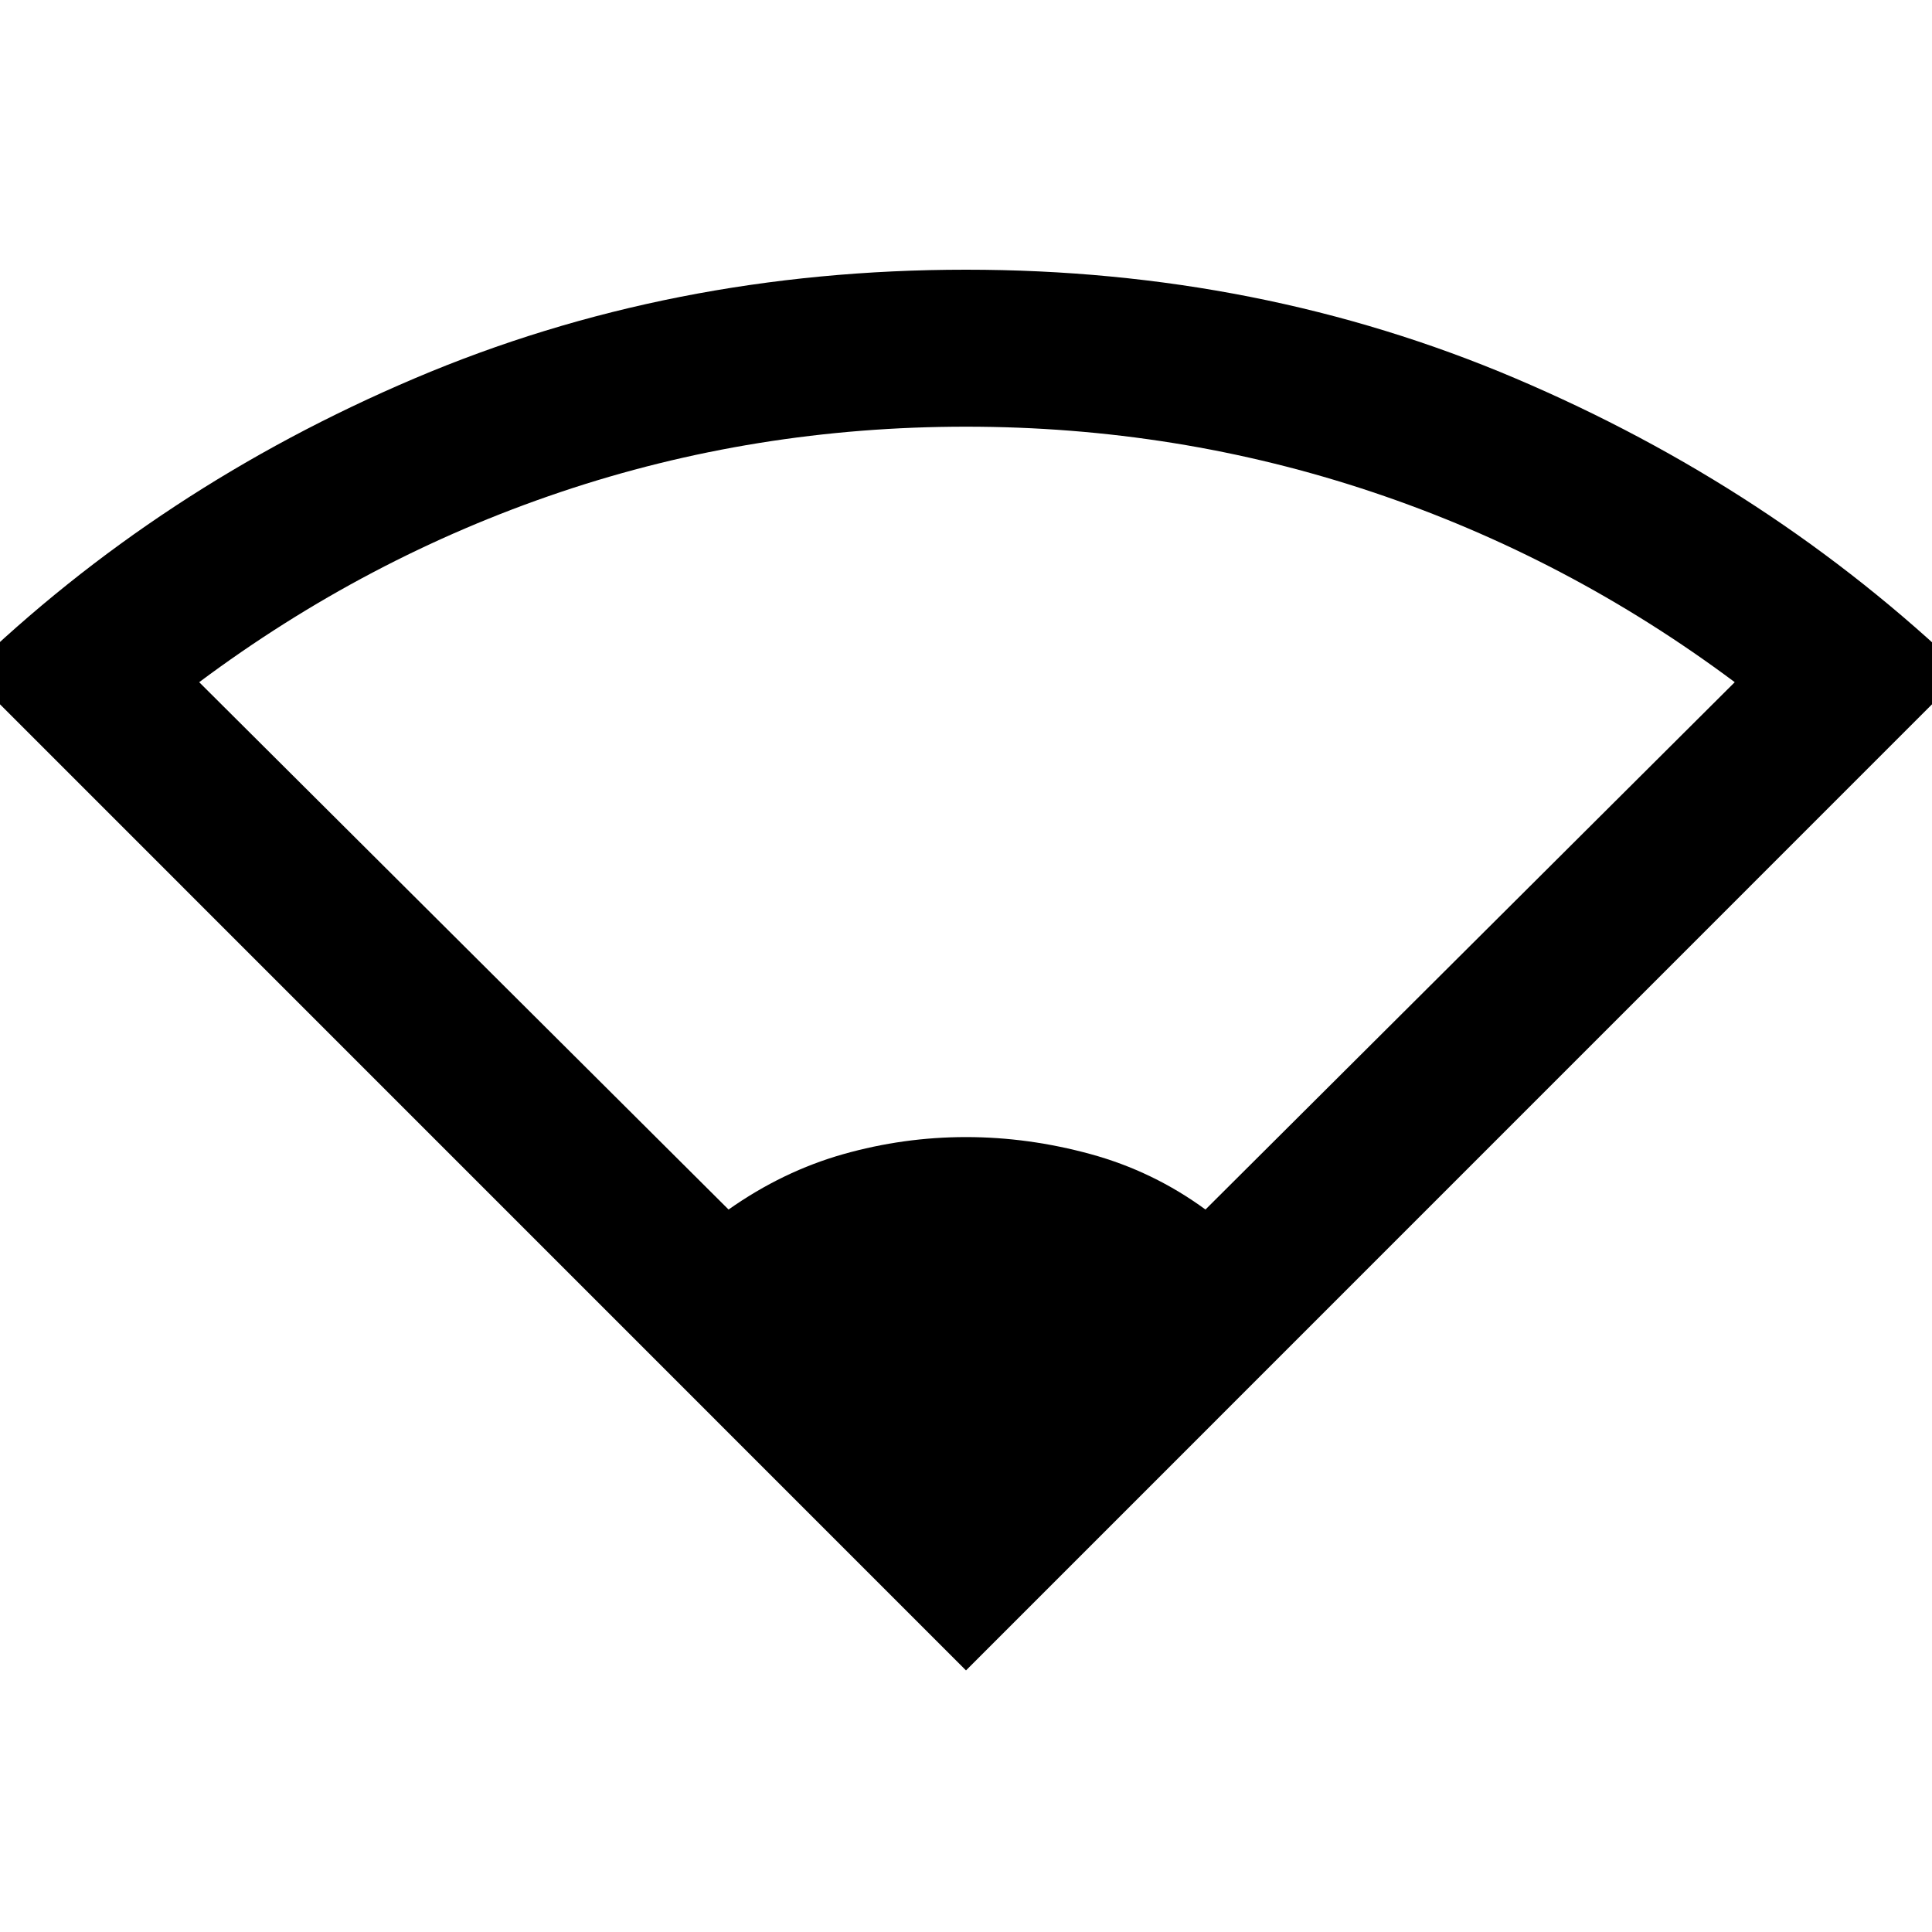 <svg xmlns="http://www.w3.org/2000/svg" height="20" width="20"><path d="M10 17.292-.333 6.958q1.979-1.916 4.625-3.041T10 2.792q3.042 0 5.688 1.125 2.645 1.125 4.645 3.041Zm-2.458-4.771q.562-.396 1.187-.573.625-.177 1.271-.177.646 0 1.292.177t1.187.573l5.479-5.459q-1.729-1.291-3.75-1.968-2.02-.677-4.208-.677t-4.198.677q-2.01.677-3.74 1.968Z"/></svg>